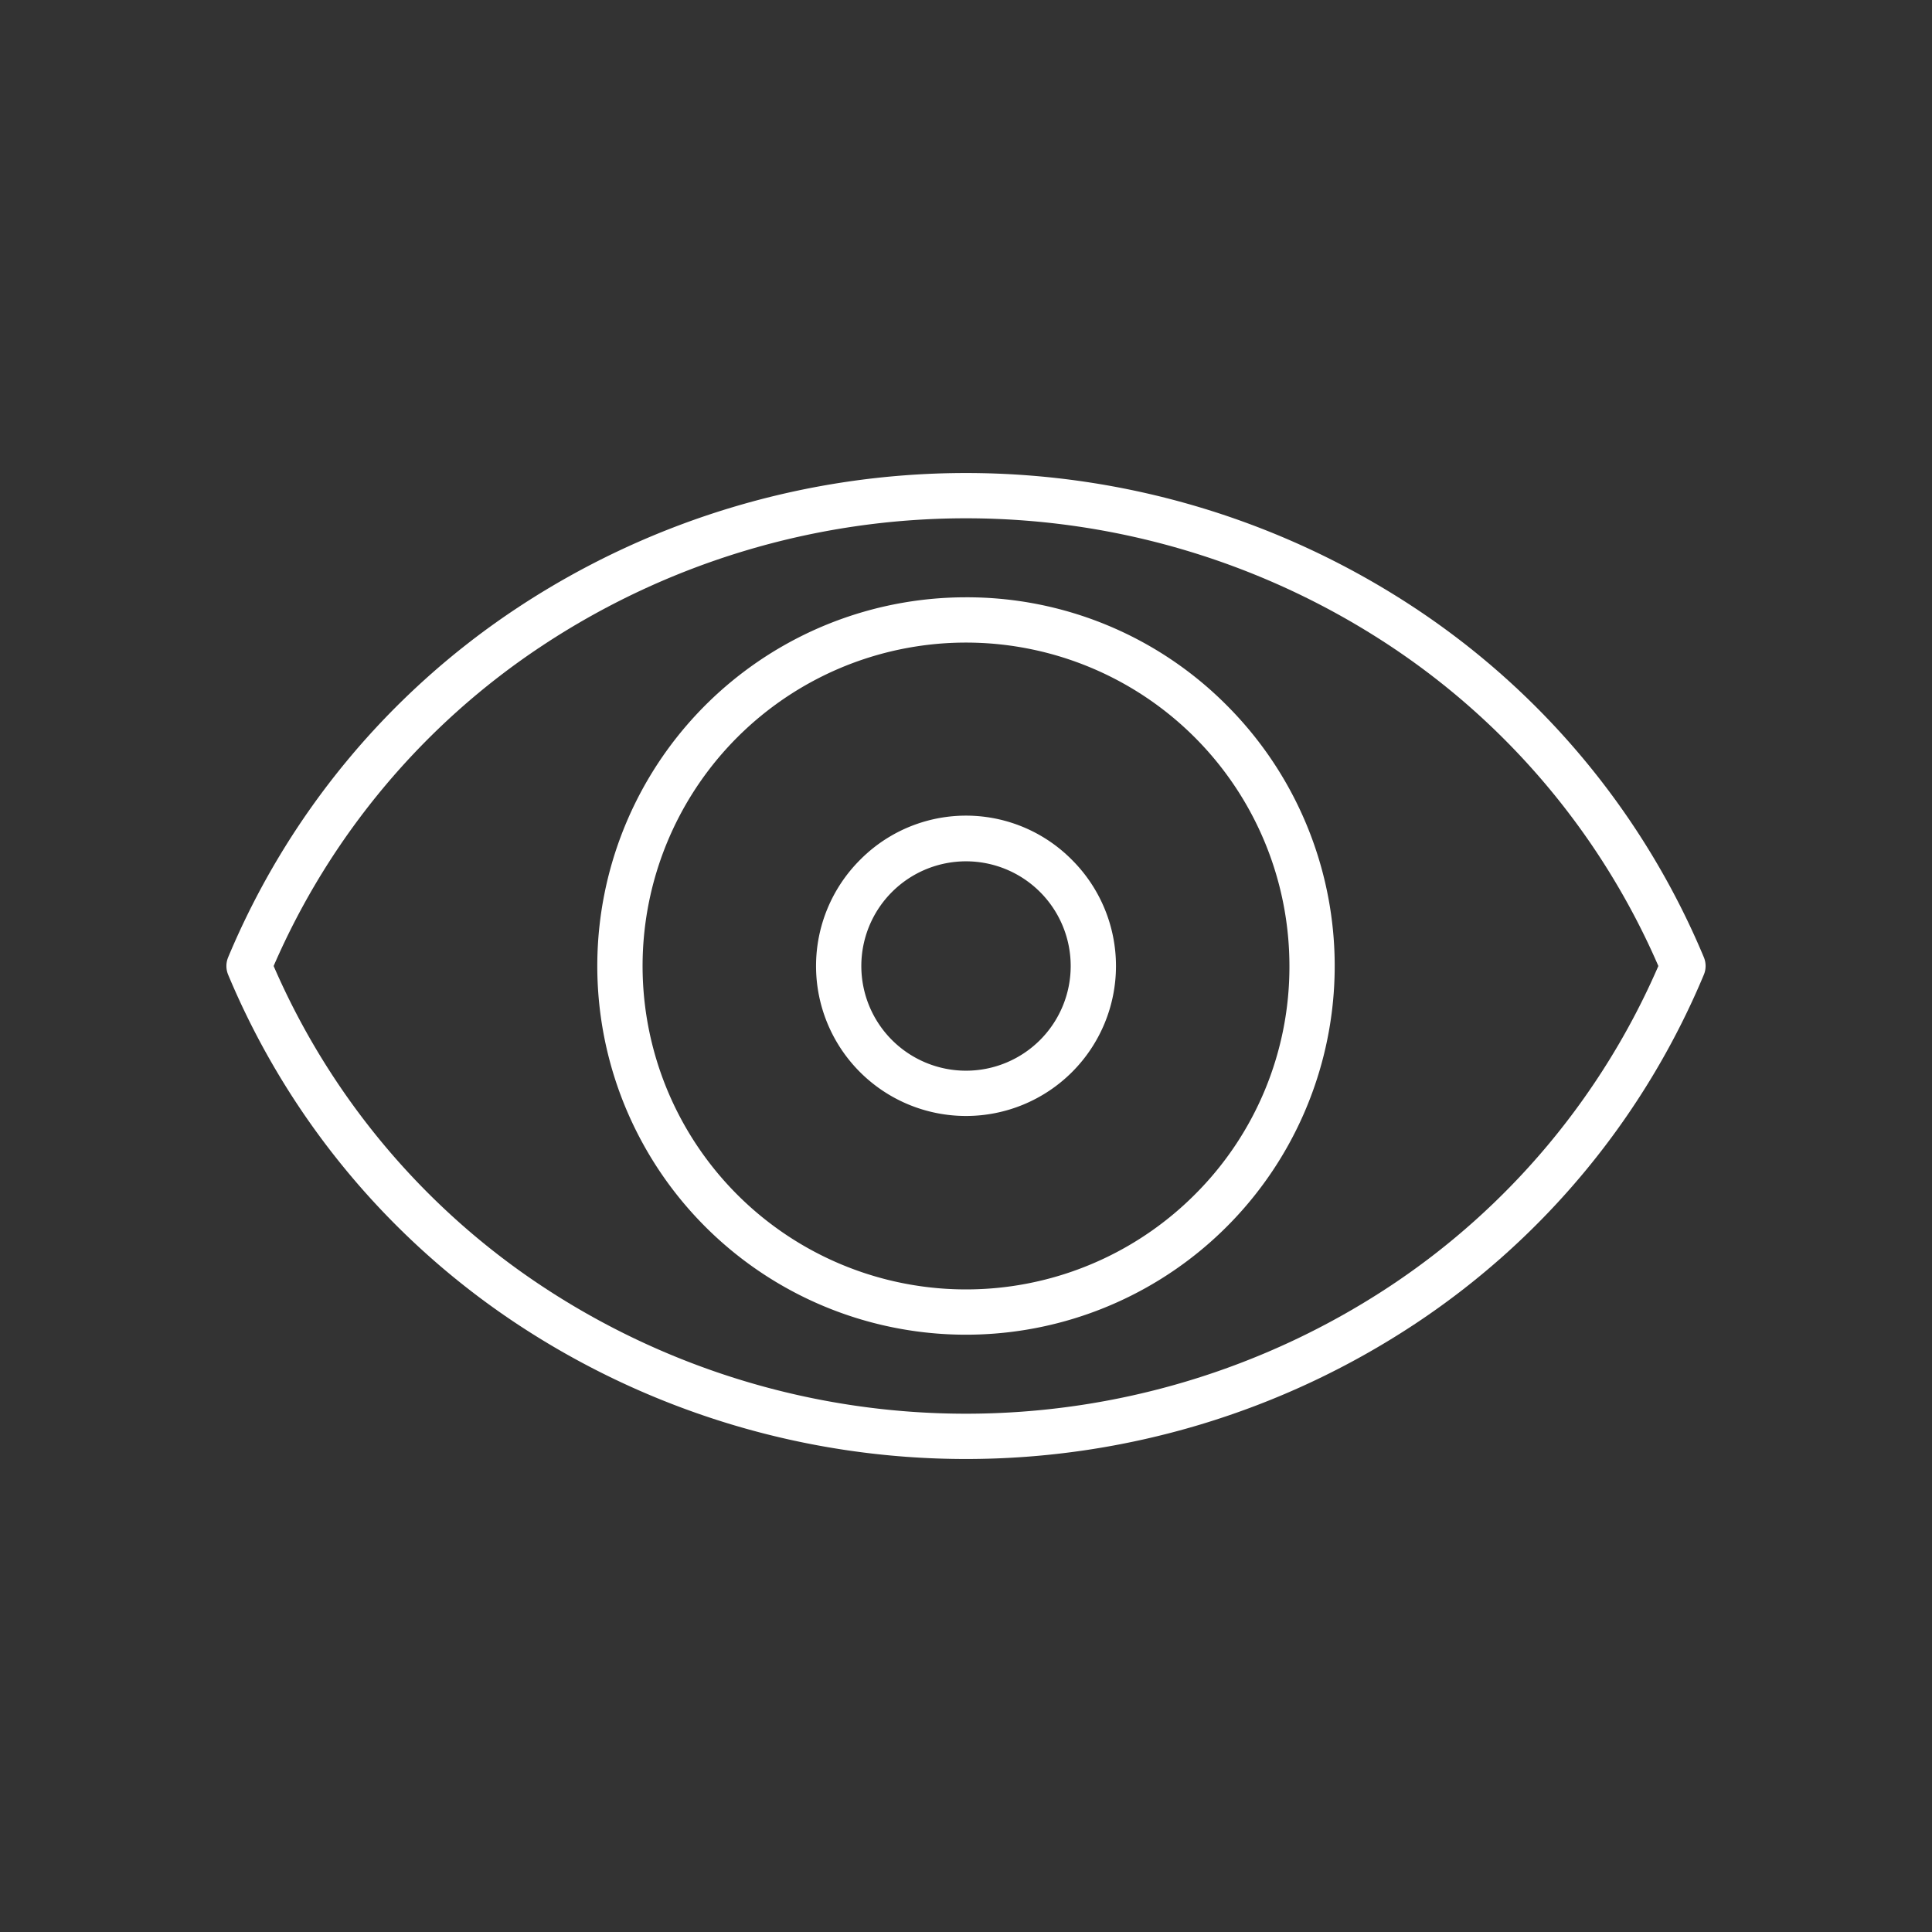 <svg id="Layer_1" height="512" viewBox="0 0 512 512" width="512" xmlns="http://www.w3.org/2000/svg" data-name="Layer 1"><rect x="0" y="0" width="512" height="512" fill="#333333" stroke="none"/><path fill="#fff"  d="m375.183 161.279a215.66 215.66 0 0 0 -238.366 0 206.349 206.349 0 0 0 -76.358 92.421 6.012 6.012 0 0 0 0 4.608 206.349 206.349 0 0 0 76.358 92.417 215.66 215.66 0 0 0 238.366 0 206.349 206.349 0 0 0 76.358-92.425 6.012 6.012 0 0 0 0-4.608 206.349 206.349 0 0 0 -76.358-92.413zm-6.668 179.465a203.66 203.66 0 0 1 -225.03 0 194.484 194.484 0 0 1 -70.969-84.744 194.484 194.484 0 0 1 70.969-84.744 203.66 203.66 0 0 1 225.03 0 194.484 194.484 0 0 1 70.969 84.744 194.484 194.484 0 0 1 -70.969 84.744z"/><path fill="#fff"  d="m256 158.29a97.71 97.71 0 1 0 69.092 28.619 97.068 97.068 0 0 0 -69.092-28.619zm60.606 158.316a85.709 85.709 0 1 1 25.104-60.606 85.146 85.146 0 0 1 -25.104 60.606z"/><path fill="#fff"  d="m227.9 227.9a39.743 39.743 0 1 0 56.206 0 39.486 39.486 0 0 0 -56.206 0zm47.72 47.72a27.744 27.744 0 0 1 -39.234 0 27.743 27.743 0 1 1 39.234 0z"/></svg>